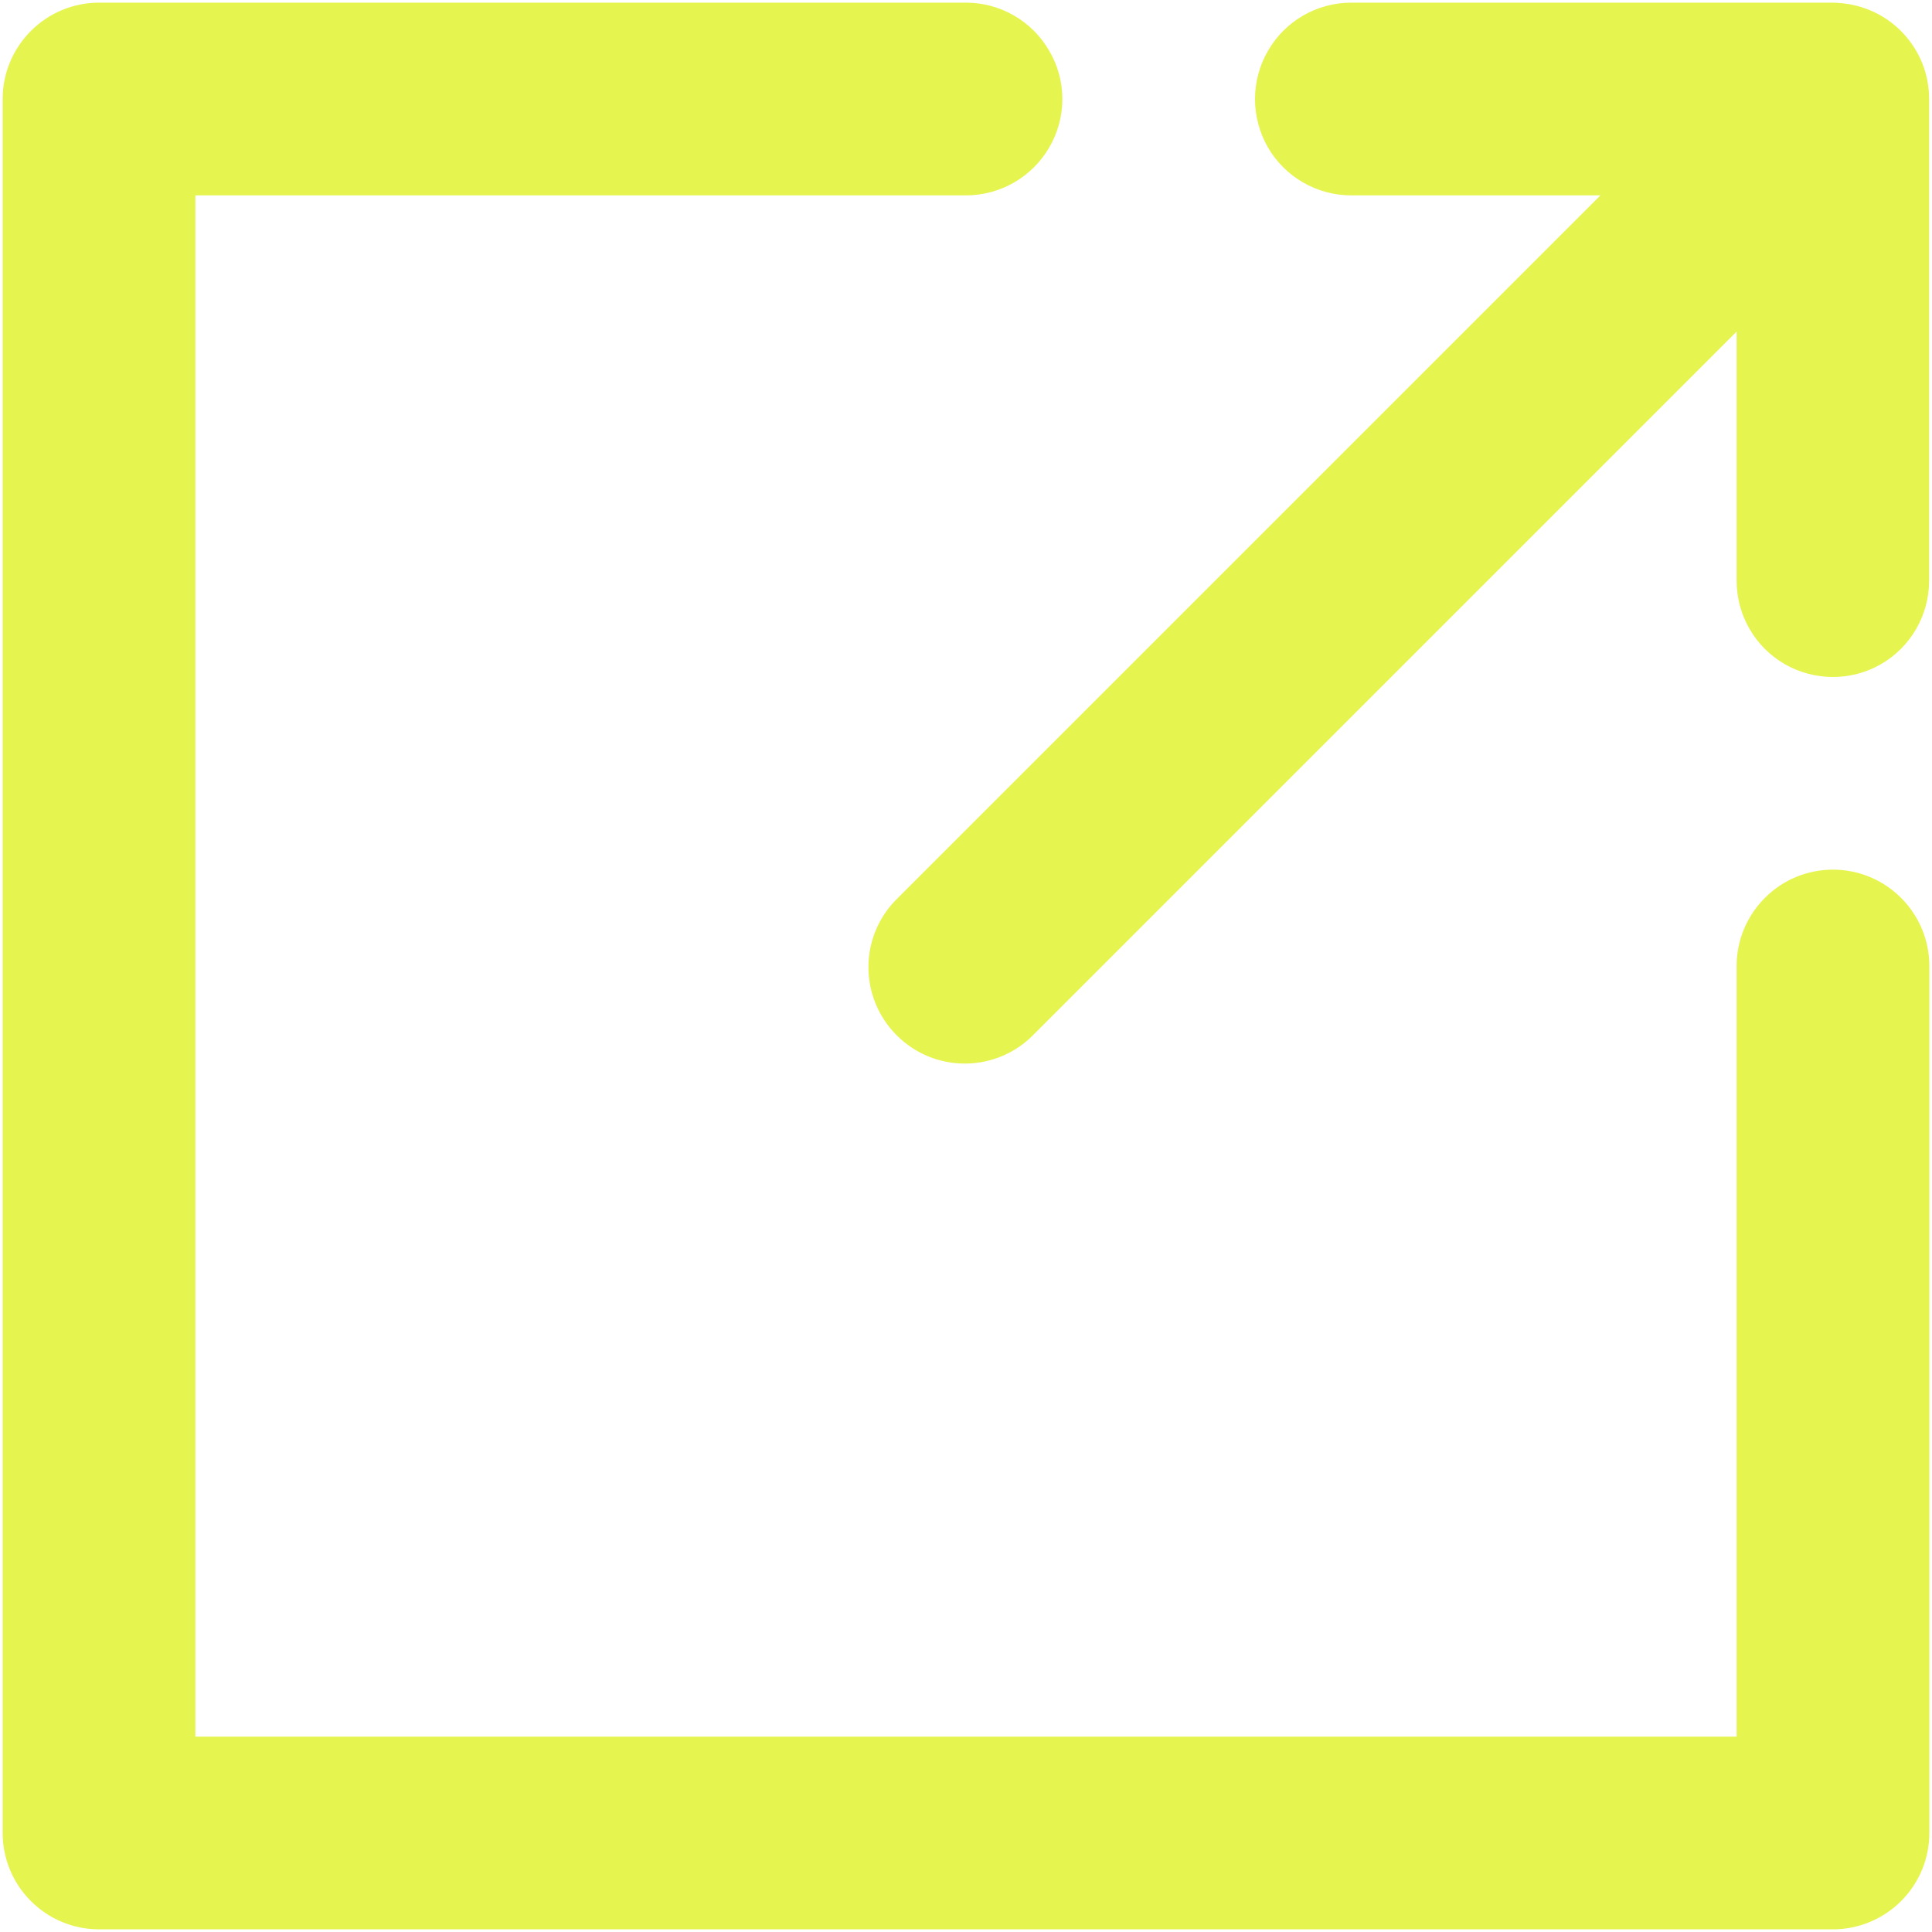 <svg width="8" height="8" viewBox="0 0 8 8" fill="none" xmlns="http://www.w3.org/2000/svg">
<path d="M7.59 3.601C7.484 3.601 7.382 3.643 7.308 3.718C7.233 3.793 7.191 3.894 7.191 4V7.191H0.809V0.809H4C4.142 0.809 4.274 0.733 4.345 0.61C4.417 0.486 4.417 0.334 4.345 0.211C4.274 0.087 4.142 0.011 4 0.011H0.41C0.304 0.011 0.203 0.053 0.128 0.128C0.053 0.203 0.011 0.304 0.011 0.41V7.59C0.011 7.696 0.053 7.797 0.128 7.872C0.203 7.947 0.304 7.989 0.41 7.989H7.59C7.695 7.989 7.797 7.947 7.872 7.872C7.947 7.797 7.989 7.696 7.989 7.59V4C7.989 3.894 7.947 3.793 7.872 3.718C7.797 3.643 7.696 3.601 7.59 3.601L7.59 3.601Z" fill="#E6F44F"/>
<path d="M7.742 0.042C7.694 0.022 7.642 0.012 7.59 0.011H5.595C5.453 0.011 5.321 0.087 5.25 0.211C5.179 0.334 5.179 0.486 5.25 0.61C5.321 0.733 5.453 0.809 5.595 0.809H6.627L3.718 3.718H3.718C3.641 3.792 3.597 3.894 3.596 4.001C3.595 4.108 3.637 4.211 3.713 4.287C3.789 4.363 3.891 4.405 3.999 4.404C4.106 4.403 4.208 4.359 4.282 4.282L7.191 1.373V2.405C7.191 2.547 7.267 2.679 7.39 2.75C7.514 2.821 7.666 2.821 7.789 2.75C7.912 2.679 7.988 2.547 7.988 2.405V0.41C7.988 0.331 7.965 0.254 7.921 0.189C7.877 0.123 7.815 0.072 7.742 0.042L7.742 0.042Z" fill="#E6F44F"/>
</svg>
